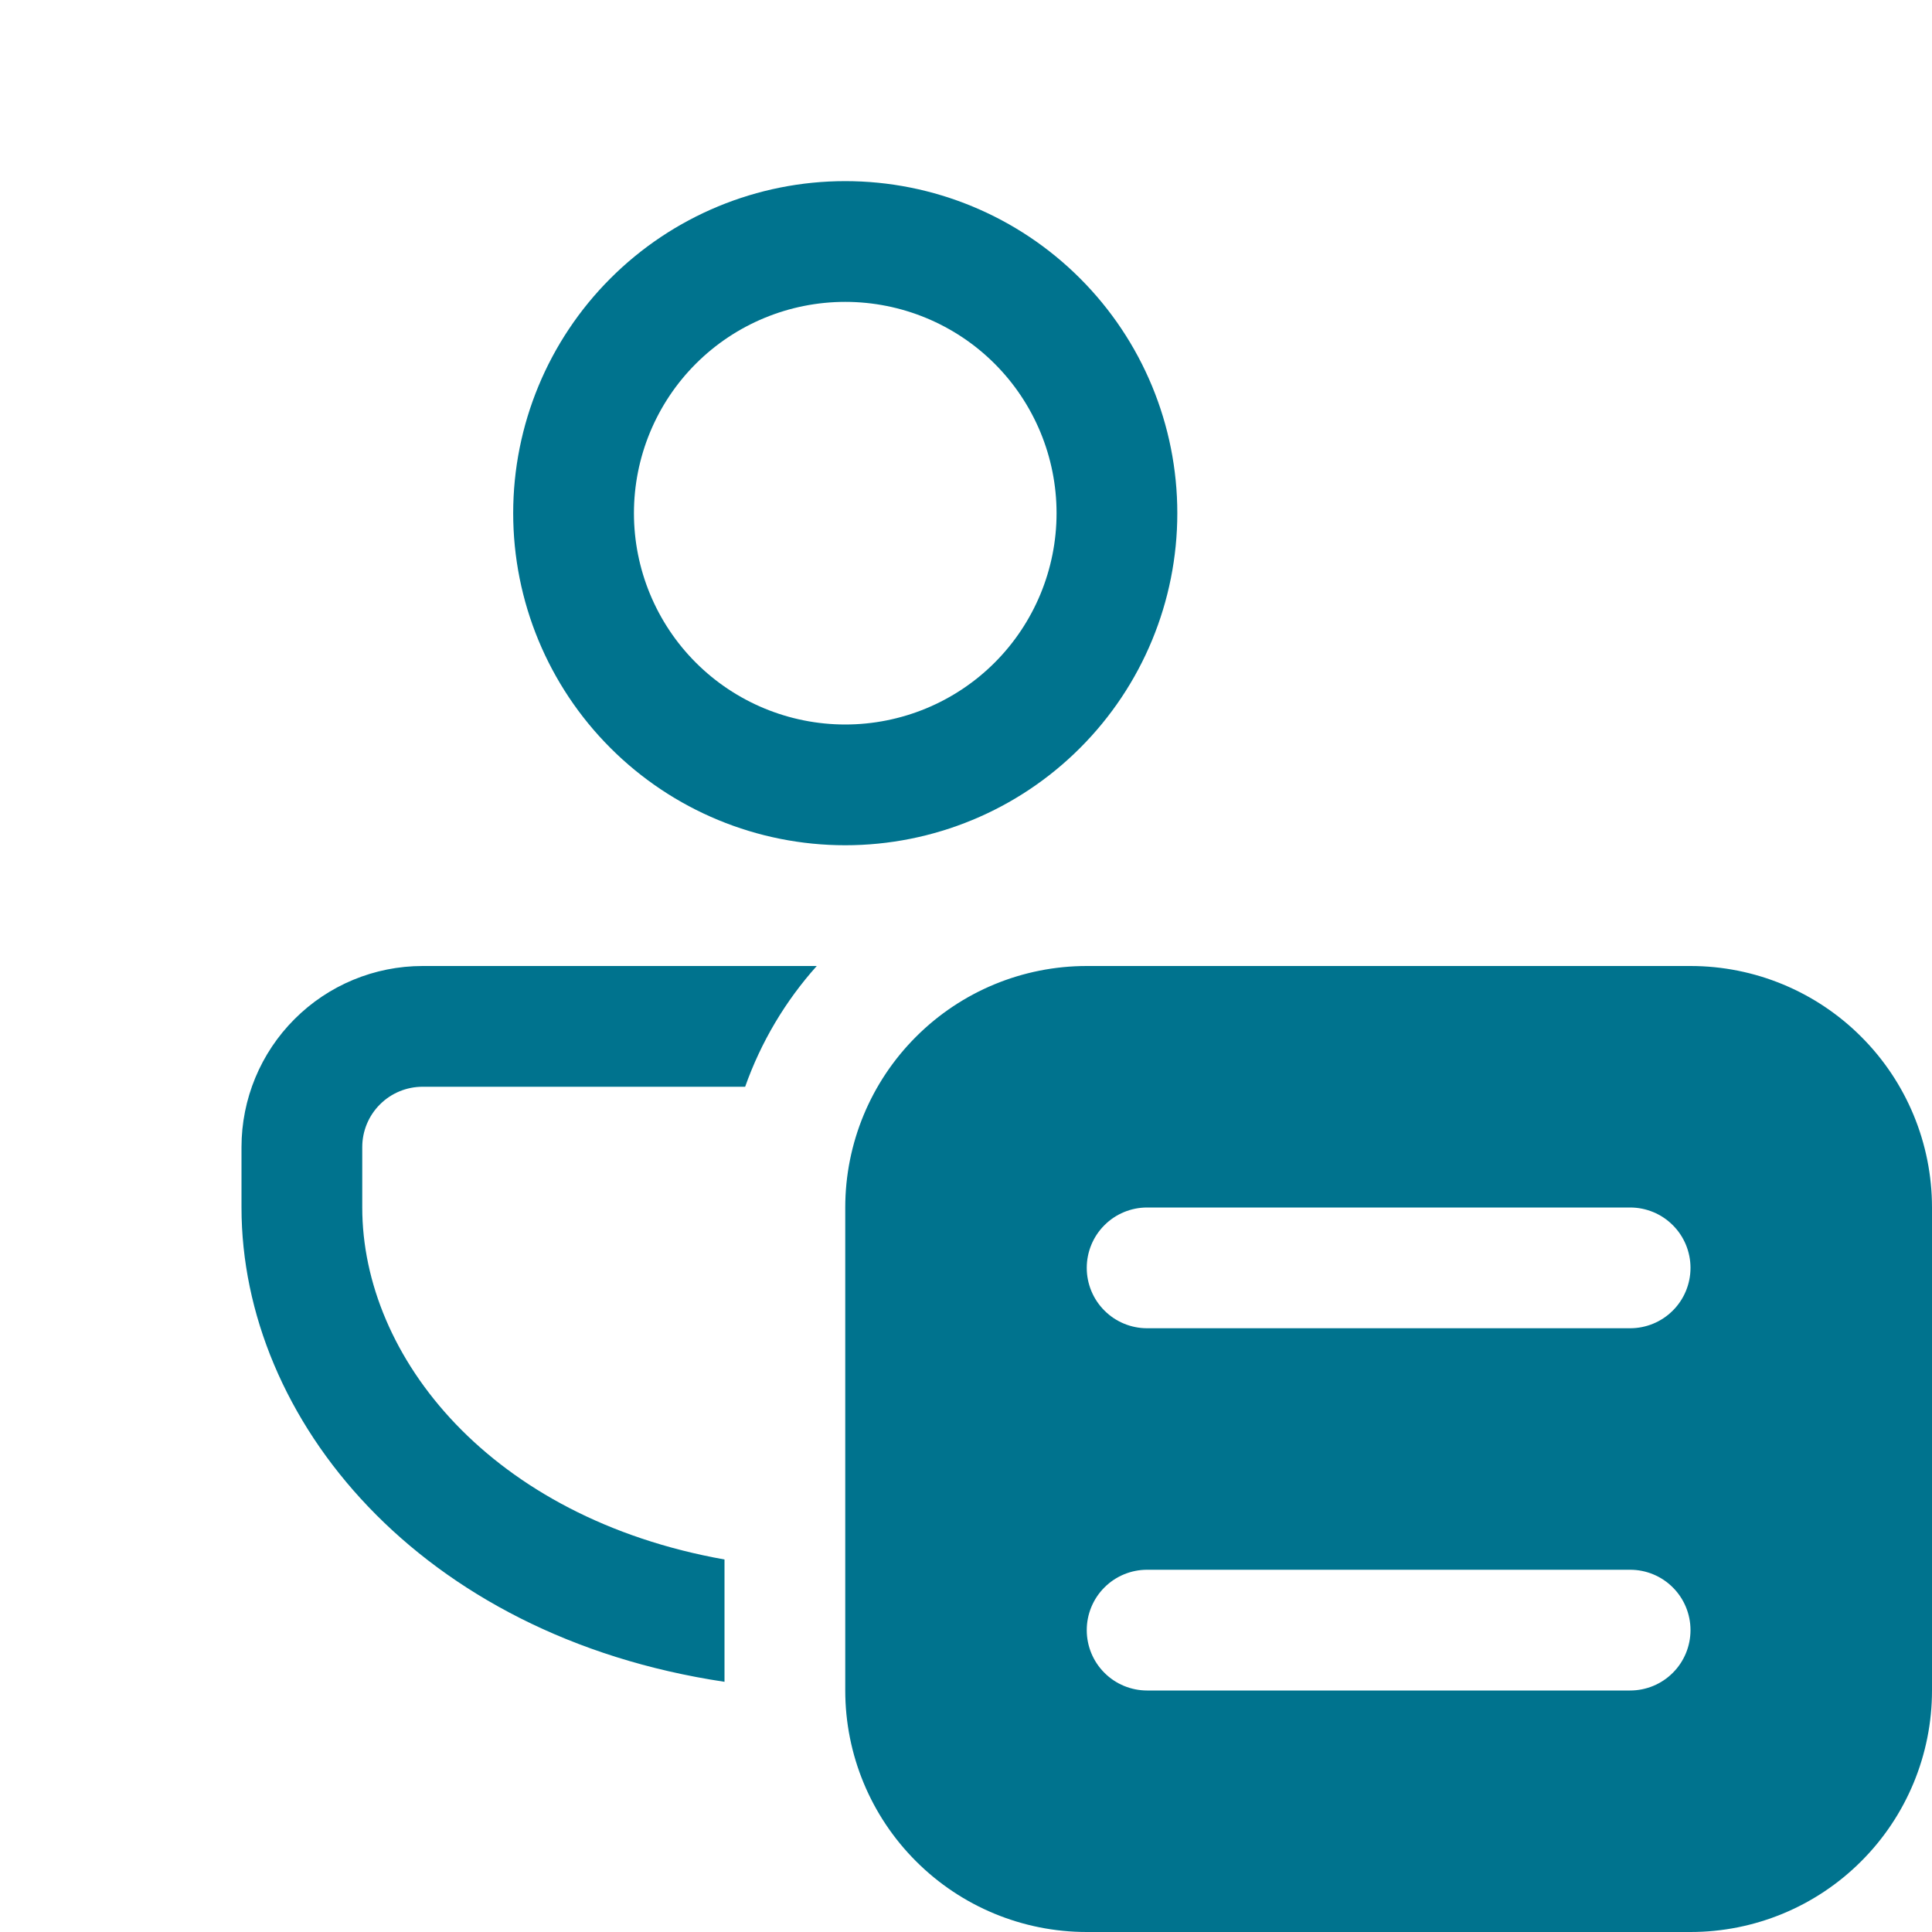 <svg width="32" height="32" viewBox="0 0 32 32" fill="none" xmlns="http://www.w3.org/2000/svg">
<path d="M12 25.83V27.856C6.938 27.098 4 23.504 4 20V19C4 18.204 4.316 17.441 4.879 16.879C5.441 16.316 6.204 16 7 16H13.528C13.006 16.583 12.603 17.262 12.342 18H7C6.735 18 6.48 18.105 6.293 18.293C6.105 18.48 6 18.735 6 19V20C6 22.478 8.126 25.14 12 25.83ZM14 3C15.459 3 16.858 3.579 17.889 4.611C18.921 5.642 19.5 7.041 19.5 8.5C19.5 9.959 18.921 11.358 17.889 12.389C16.858 13.421 15.459 14 14 14C12.541 14 11.142 13.421 10.111 12.389C9.079 11.358 8.5 9.959 8.5 8.5C8.5 7.041 9.079 5.642 10.111 4.611C11.142 3.579 12.541 3 14 3ZM14 5C13.072 5 12.181 5.369 11.525 6.025C10.869 6.681 10.5 7.572 10.5 8.5C10.5 9.428 10.869 10.319 11.525 10.975C12.181 11.631 13.072 12 14 12C14.928 12 15.819 11.631 16.475 10.975C17.131 10.319 17.5 9.428 17.5 8.5C17.5 7.572 17.131 6.681 16.475 6.025C15.819 5.369 14.928 5 14 5ZM18 16C16.939 16 15.922 16.421 15.172 17.172C14.421 17.922 14 18.939 14 20V28C14 29.061 14.421 30.078 15.172 30.828C15.922 31.579 16.939 32 18 32H28C29.061 32 30.078 31.579 30.828 30.828C31.579 30.078 32 29.061 32 28V20C32 18.939 31.579 17.922 30.828 17.172C30.078 16.421 29.061 16 28 16H18ZM19 26H27C27.265 26 27.52 26.105 27.707 26.293C27.895 26.48 28 26.735 28 27C28 27.265 27.895 27.52 27.707 27.707C27.52 27.895 27.265 28 27 28H19C18.735 28 18.48 27.895 18.293 27.707C18.105 27.52 18 27.265 18 27C18 26.735 18.105 26.48 18.293 26.293C18.48 26.105 18.735 26 19 26ZM18 21C18 20.735 18.105 20.48 18.293 20.293C18.48 20.105 18.735 20 19 20H27C27.265 20 27.52 20.105 27.707 20.293C27.895 20.48 28 20.735 28 21C28 21.265 27.895 21.52 27.707 21.707C27.52 21.895 27.265 22 27 22H19C18.735 22 18.48 21.895 18.293 21.707C18.105 21.52 18 21.265 18 21Z" fill="#00738E"/>
</svg>
